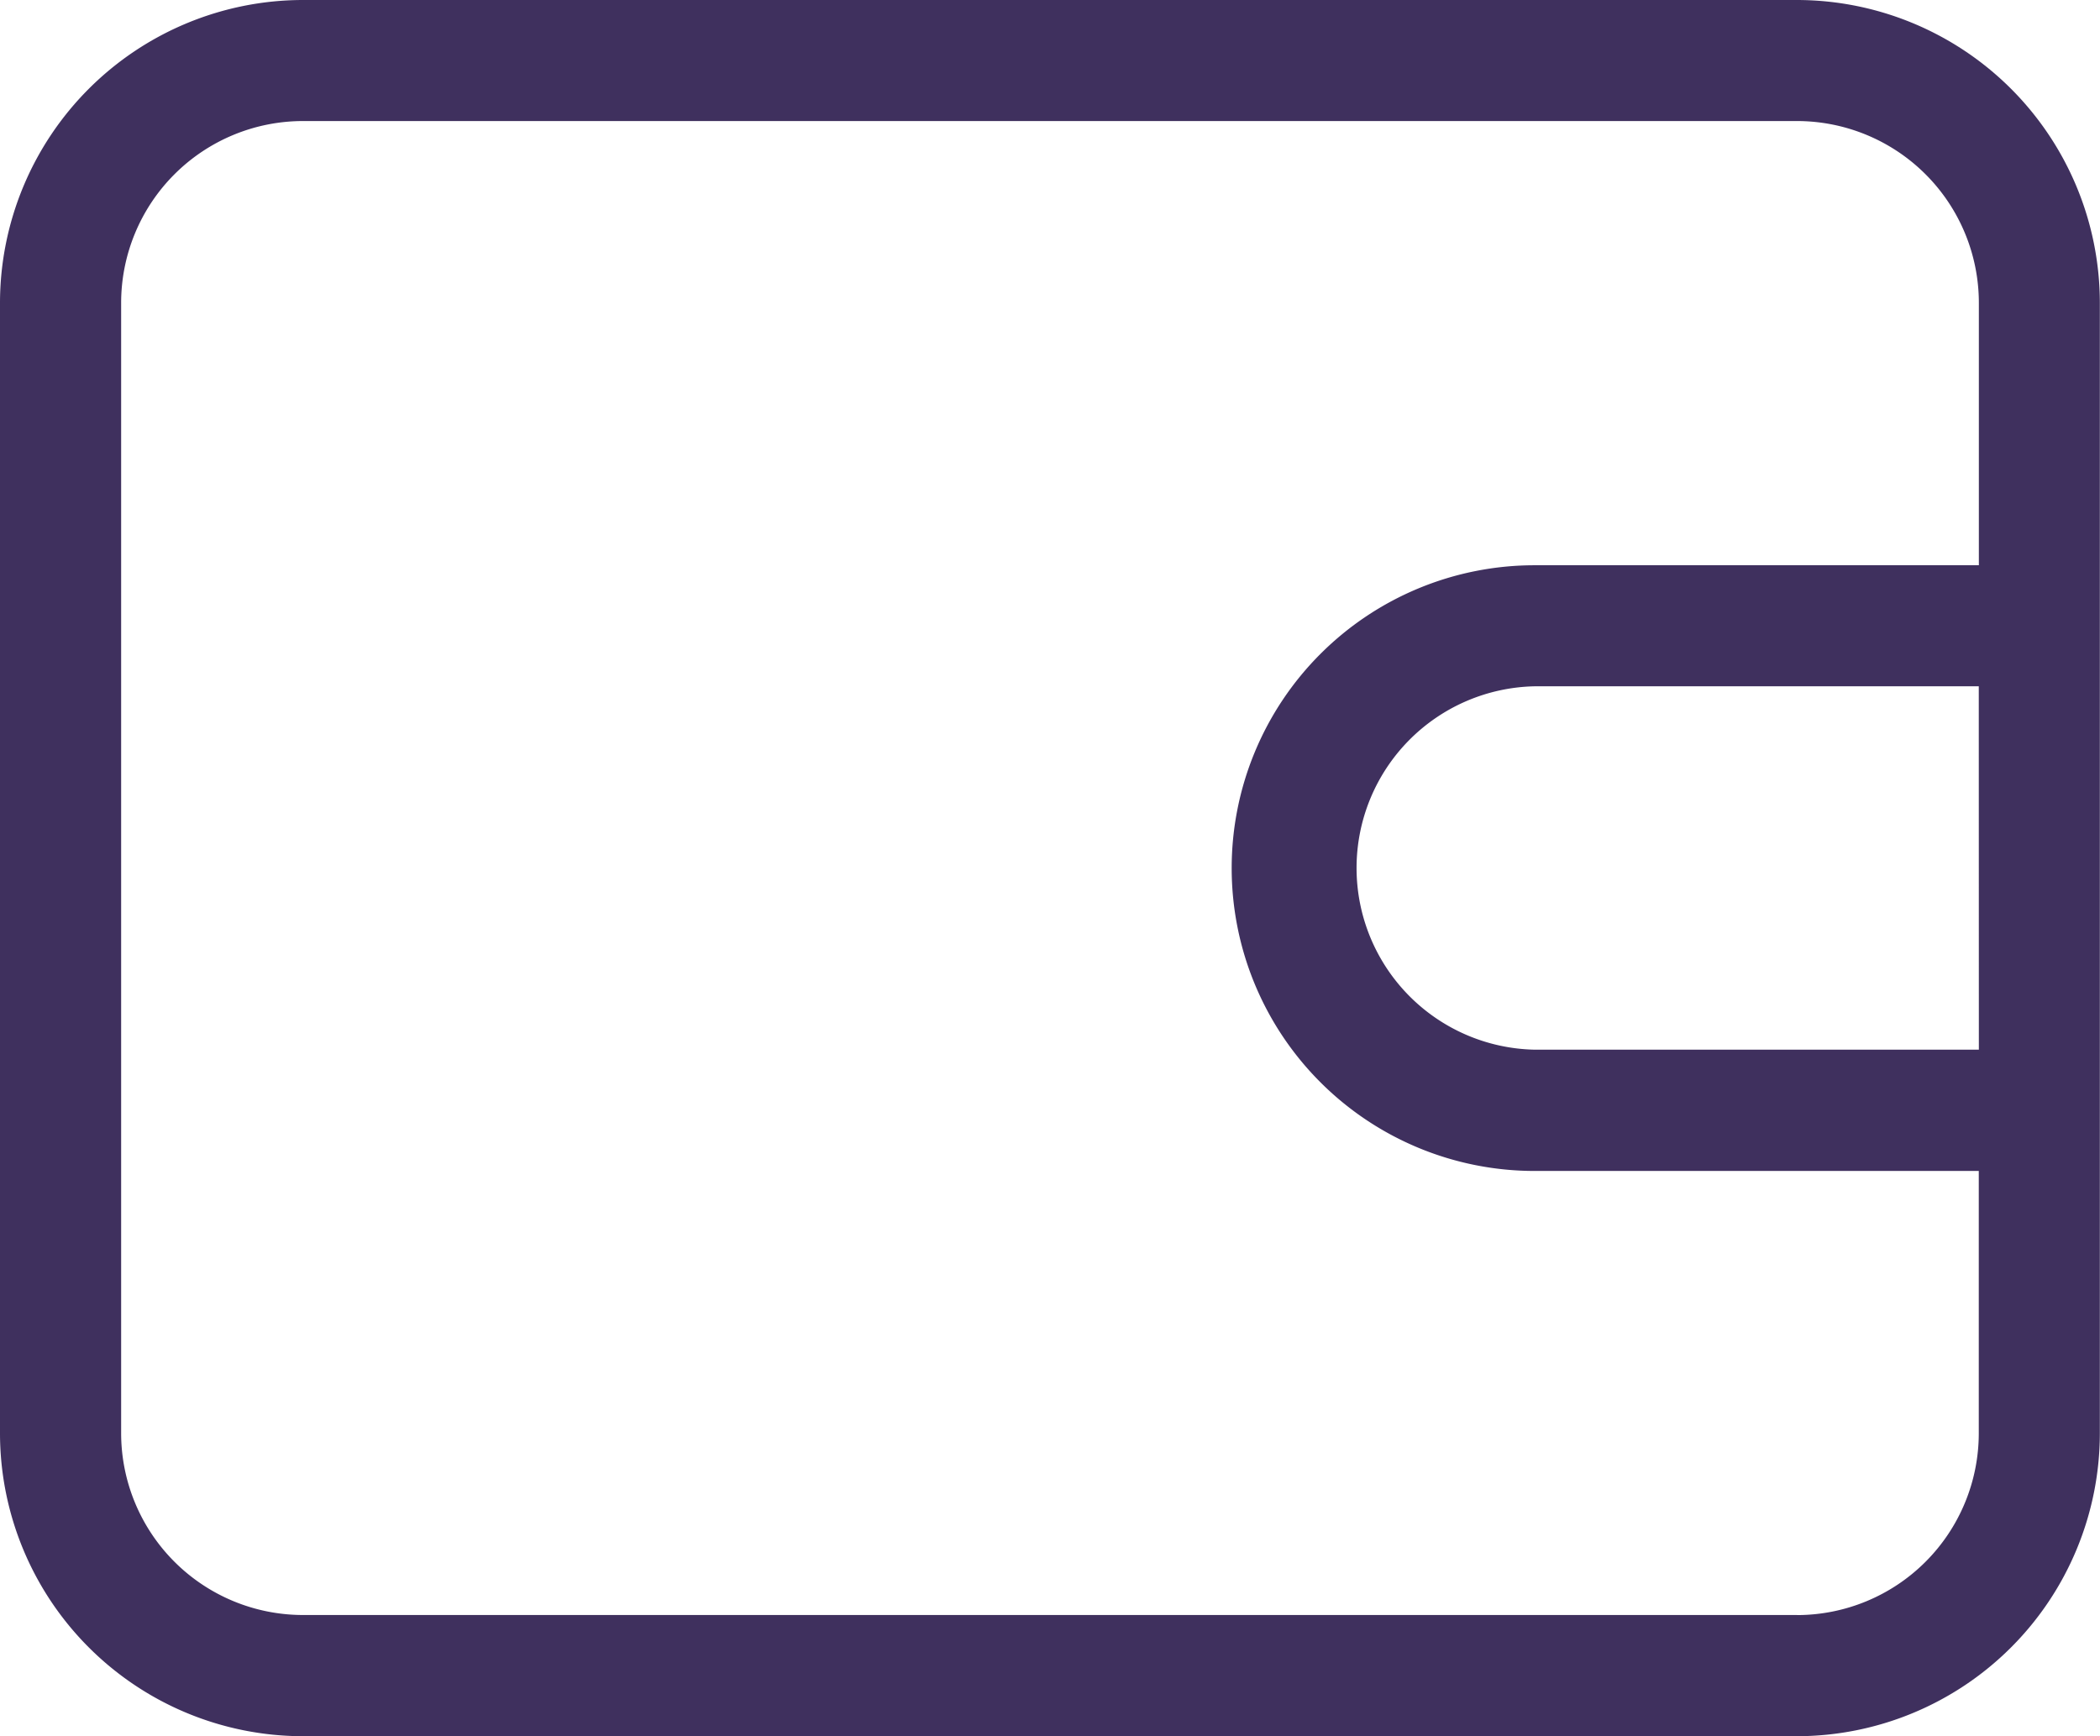 <svg xmlns="http://www.w3.org/2000/svg" width="27.302" height="22.577" viewBox="0 0 27.302 22.577">
  <path id="Path_1001" d="M23.364,44.308H3.938A3.942,3.942,0,0,0,0,48.246v14.7a3.942,3.942,0,0,0,3.938,3.938H23.364A3.942,3.942,0,0,0,27.3,62.947h0v-14.7h0A3.942,3.942,0,0,0,23.364,44.308Zm0,21H3.938a2.365,2.365,0,0,1-2.363-2.363v-14.7a2.365,2.365,0,0,1,2.363-2.363H23.364a2.365,2.365,0,0,1,2.363,2.363v3.413H19.951a3.938,3.938,0,1,0,0,7.876h5.775v3.413A2.365,2.365,0,0,1,23.364,65.309Zm2.363-7.351H19.951a2.363,2.363,0,0,1,0-4.725h5.775Z" transform="translate(0 -44.308)" fill="#3f305e"/>
</svg>
